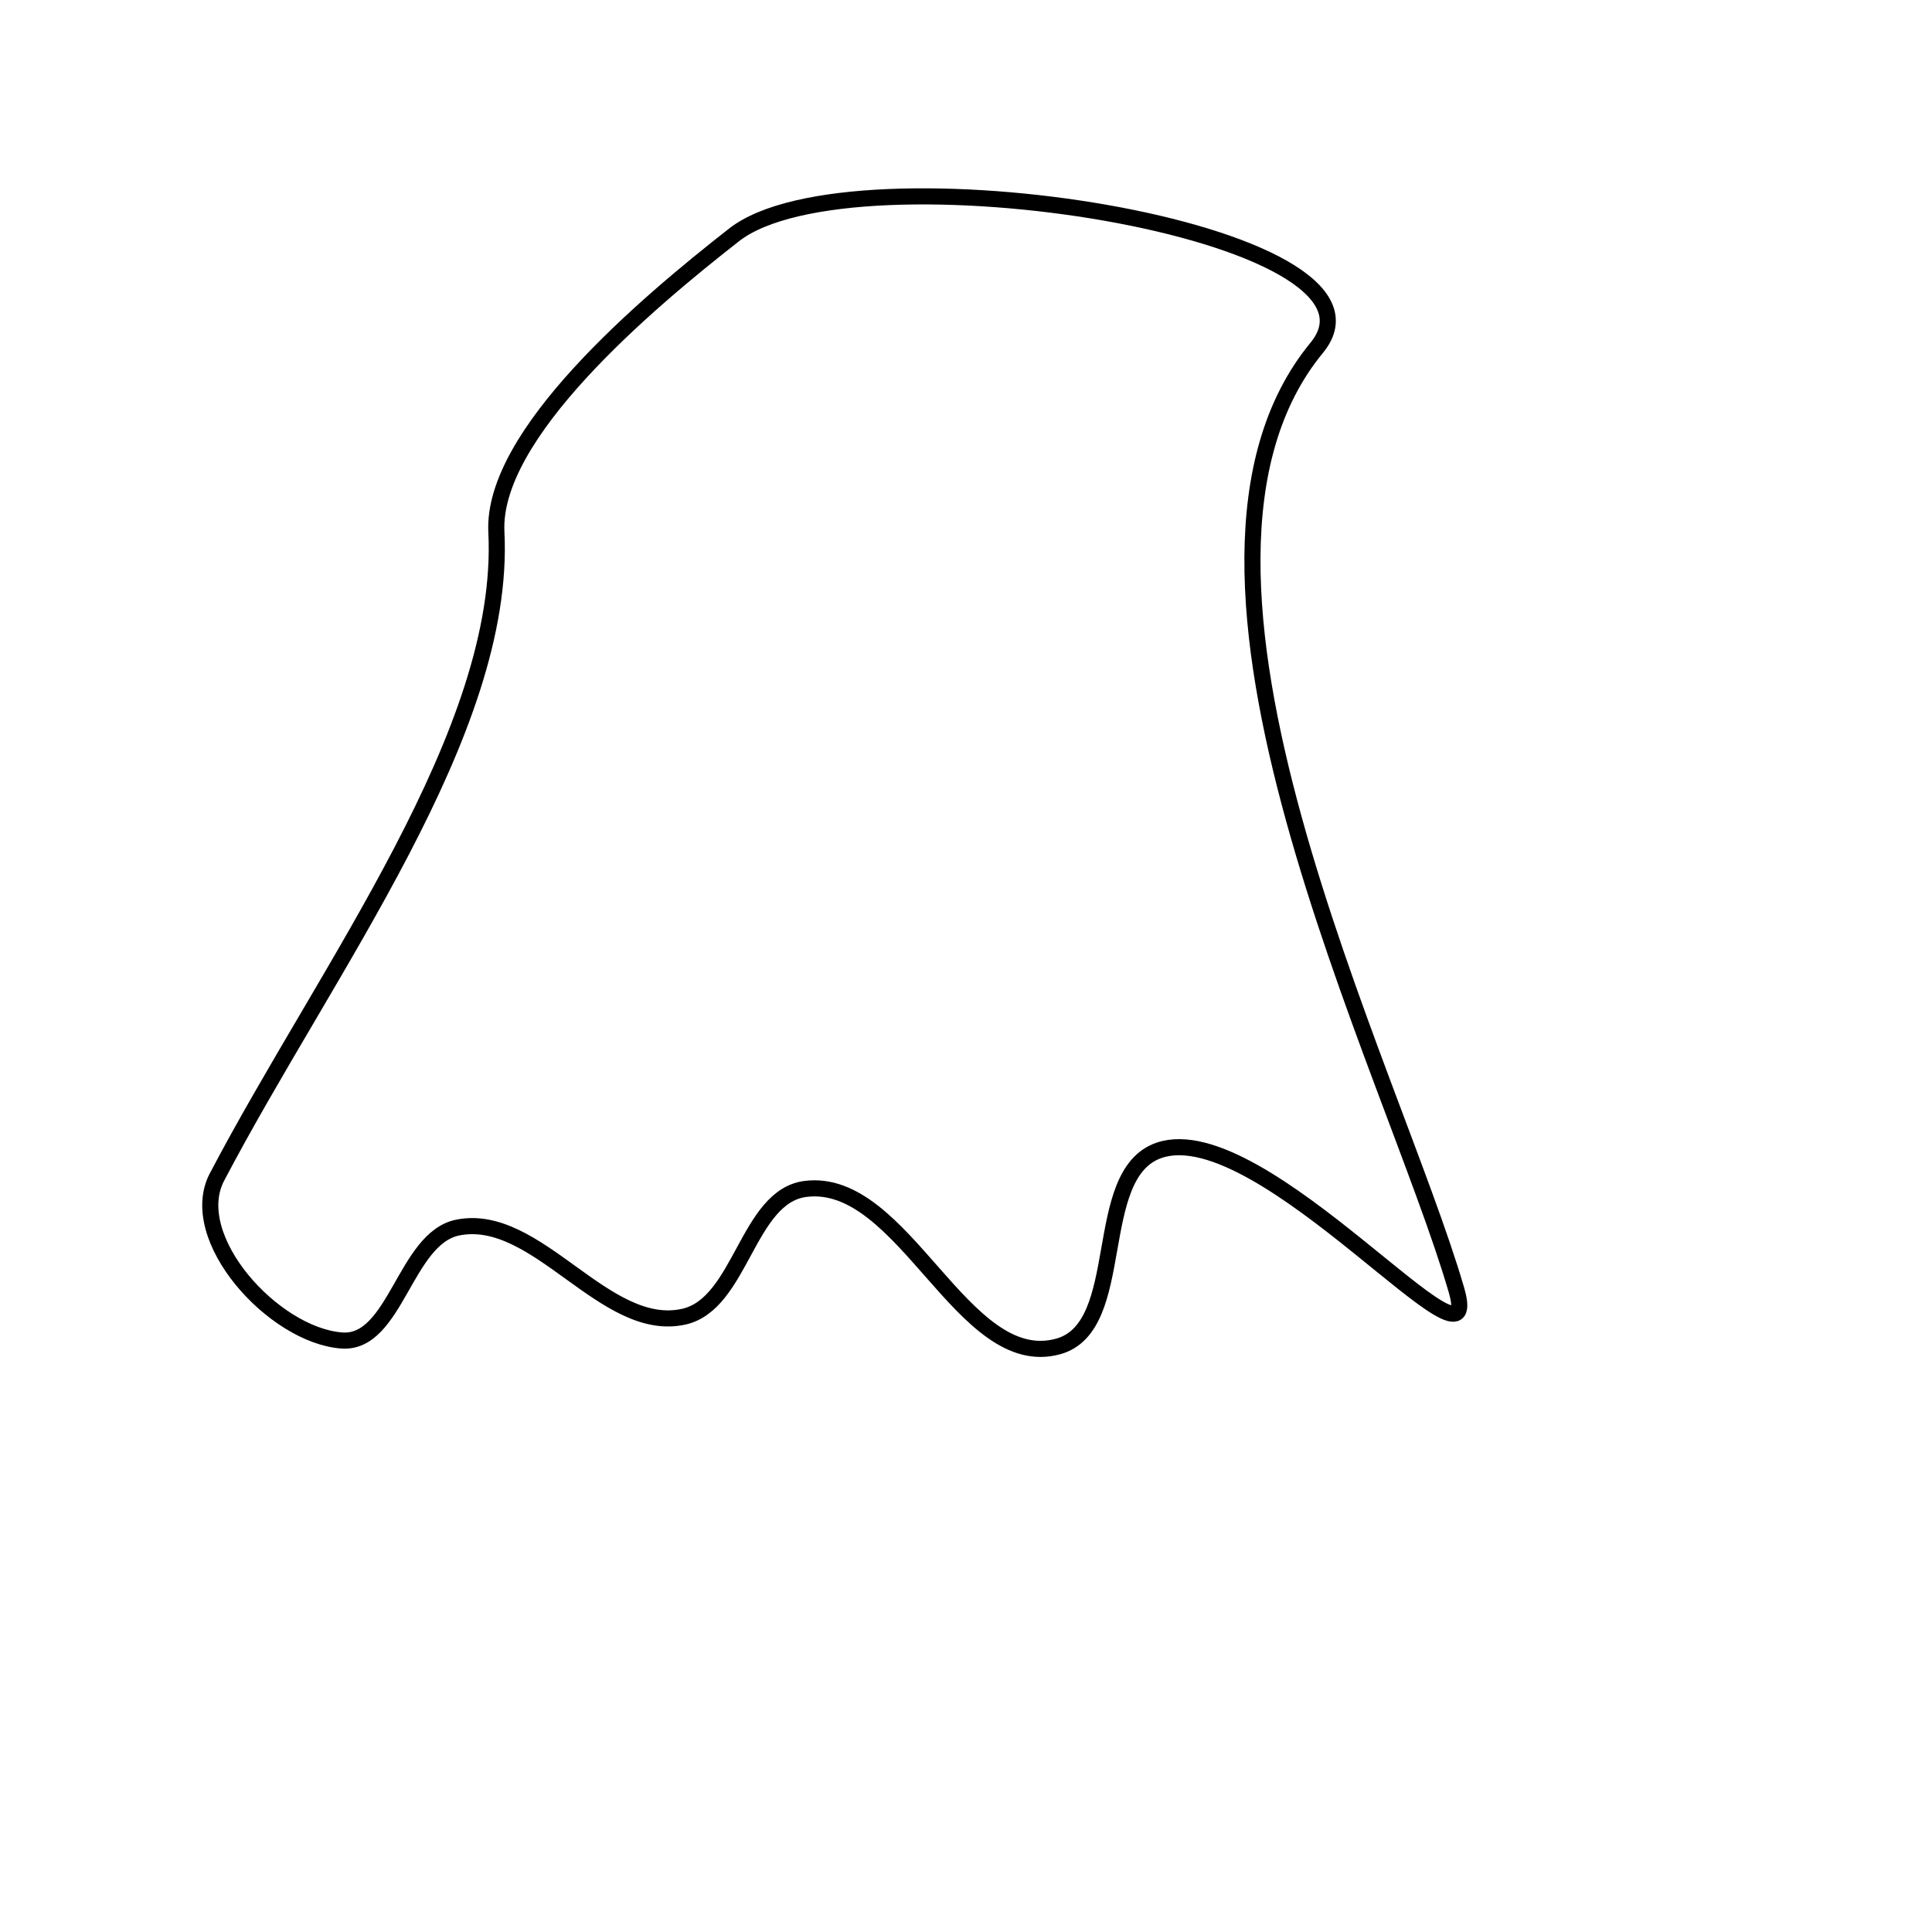 <?xml version="1.0" encoding="UTF-8" standalone="no"?>
<!-- Created with Inkscape (http://www.inkscape.org/) -->

<svg
   width="120"
   height="120"
   viewBox="0 0 120 120"
   version="1.1"
   id="svg5"
   inkscape:version="1.1.1 (c3084ef, 2021-09-22)"
   sodipodi:docname="drawing2.svg"
   xmlns:inkscape="http://www.inkscape.org/namespaces/inkscape"
   xmlns:sodipodi="http://sodipodi.sourceforge.net/DTD/sodipodi-0.dtd"
   xmlns="http://www.w3.org/2000/svg"
   xmlns:svg="http://www.w3.org/2000/svg">
  <sodipodi:namedview
     id="namedview7"
     pagecolor="#ffffff"
     bordercolor="#666666"
     borderopacity="1.0"
     inkscape:pageshadow="2"
     inkscape:pageopacity="0.0"
     inkscape:pagecheckerboard="0"
     inkscape:document-units="px"
     showgrid="false"
     inkscape:zoom="5.4166667"
     inkscape:cx="59.907692"
     inkscape:cy="60"
     inkscape:window-width="1312"
     inkscape:window-height="872"
     inkscape:window-x="0"
     inkscape:window-y="0"
     inkscape:window-maximized="0"
     inkscape:current-layer="layer1" />
  <defs
     id="defs2" />
  <g
     inkscape:label="Layer 1"
     inkscape:groupmode="layer"
     id="layer1">
    <path
       style="fill:none;stroke:#000000;stroke-width:1px;stroke-linecap:butt;stroke-linejoin:miter;stroke-opacity:1"
       d="M 13.477,73.108 C 20.298,60.111 31.459,45.461 30.831,33.046 30.525,27.001 40.038,18.93 45.6,14.585 52.937,8.852 87.763,14.336 81.785,21.6 70.437,35.389 86.465,66.382 90.462,80.123 92.36,86.652 78.437,69.256 72,71.446 c -4.325,1.471 -1.872,10.971 -6.277,12.185 -5.943,1.637 -9.577,-10.558 -15.692,-9.785 -3.627,0.459 -3.998,7.153 -7.569,7.938 -4.911,1.081 -9.101,-6.529 -14.031,-5.538 -3.285,0.66 -3.858,7.26 -7.2,7.015 -4.247,-0.311 -9.733,-6.383 -7.754,-10.154 z"
       id="path876"
       sodipodi:nodetypes="ssssssssssss" />
  </g>
</svg>
